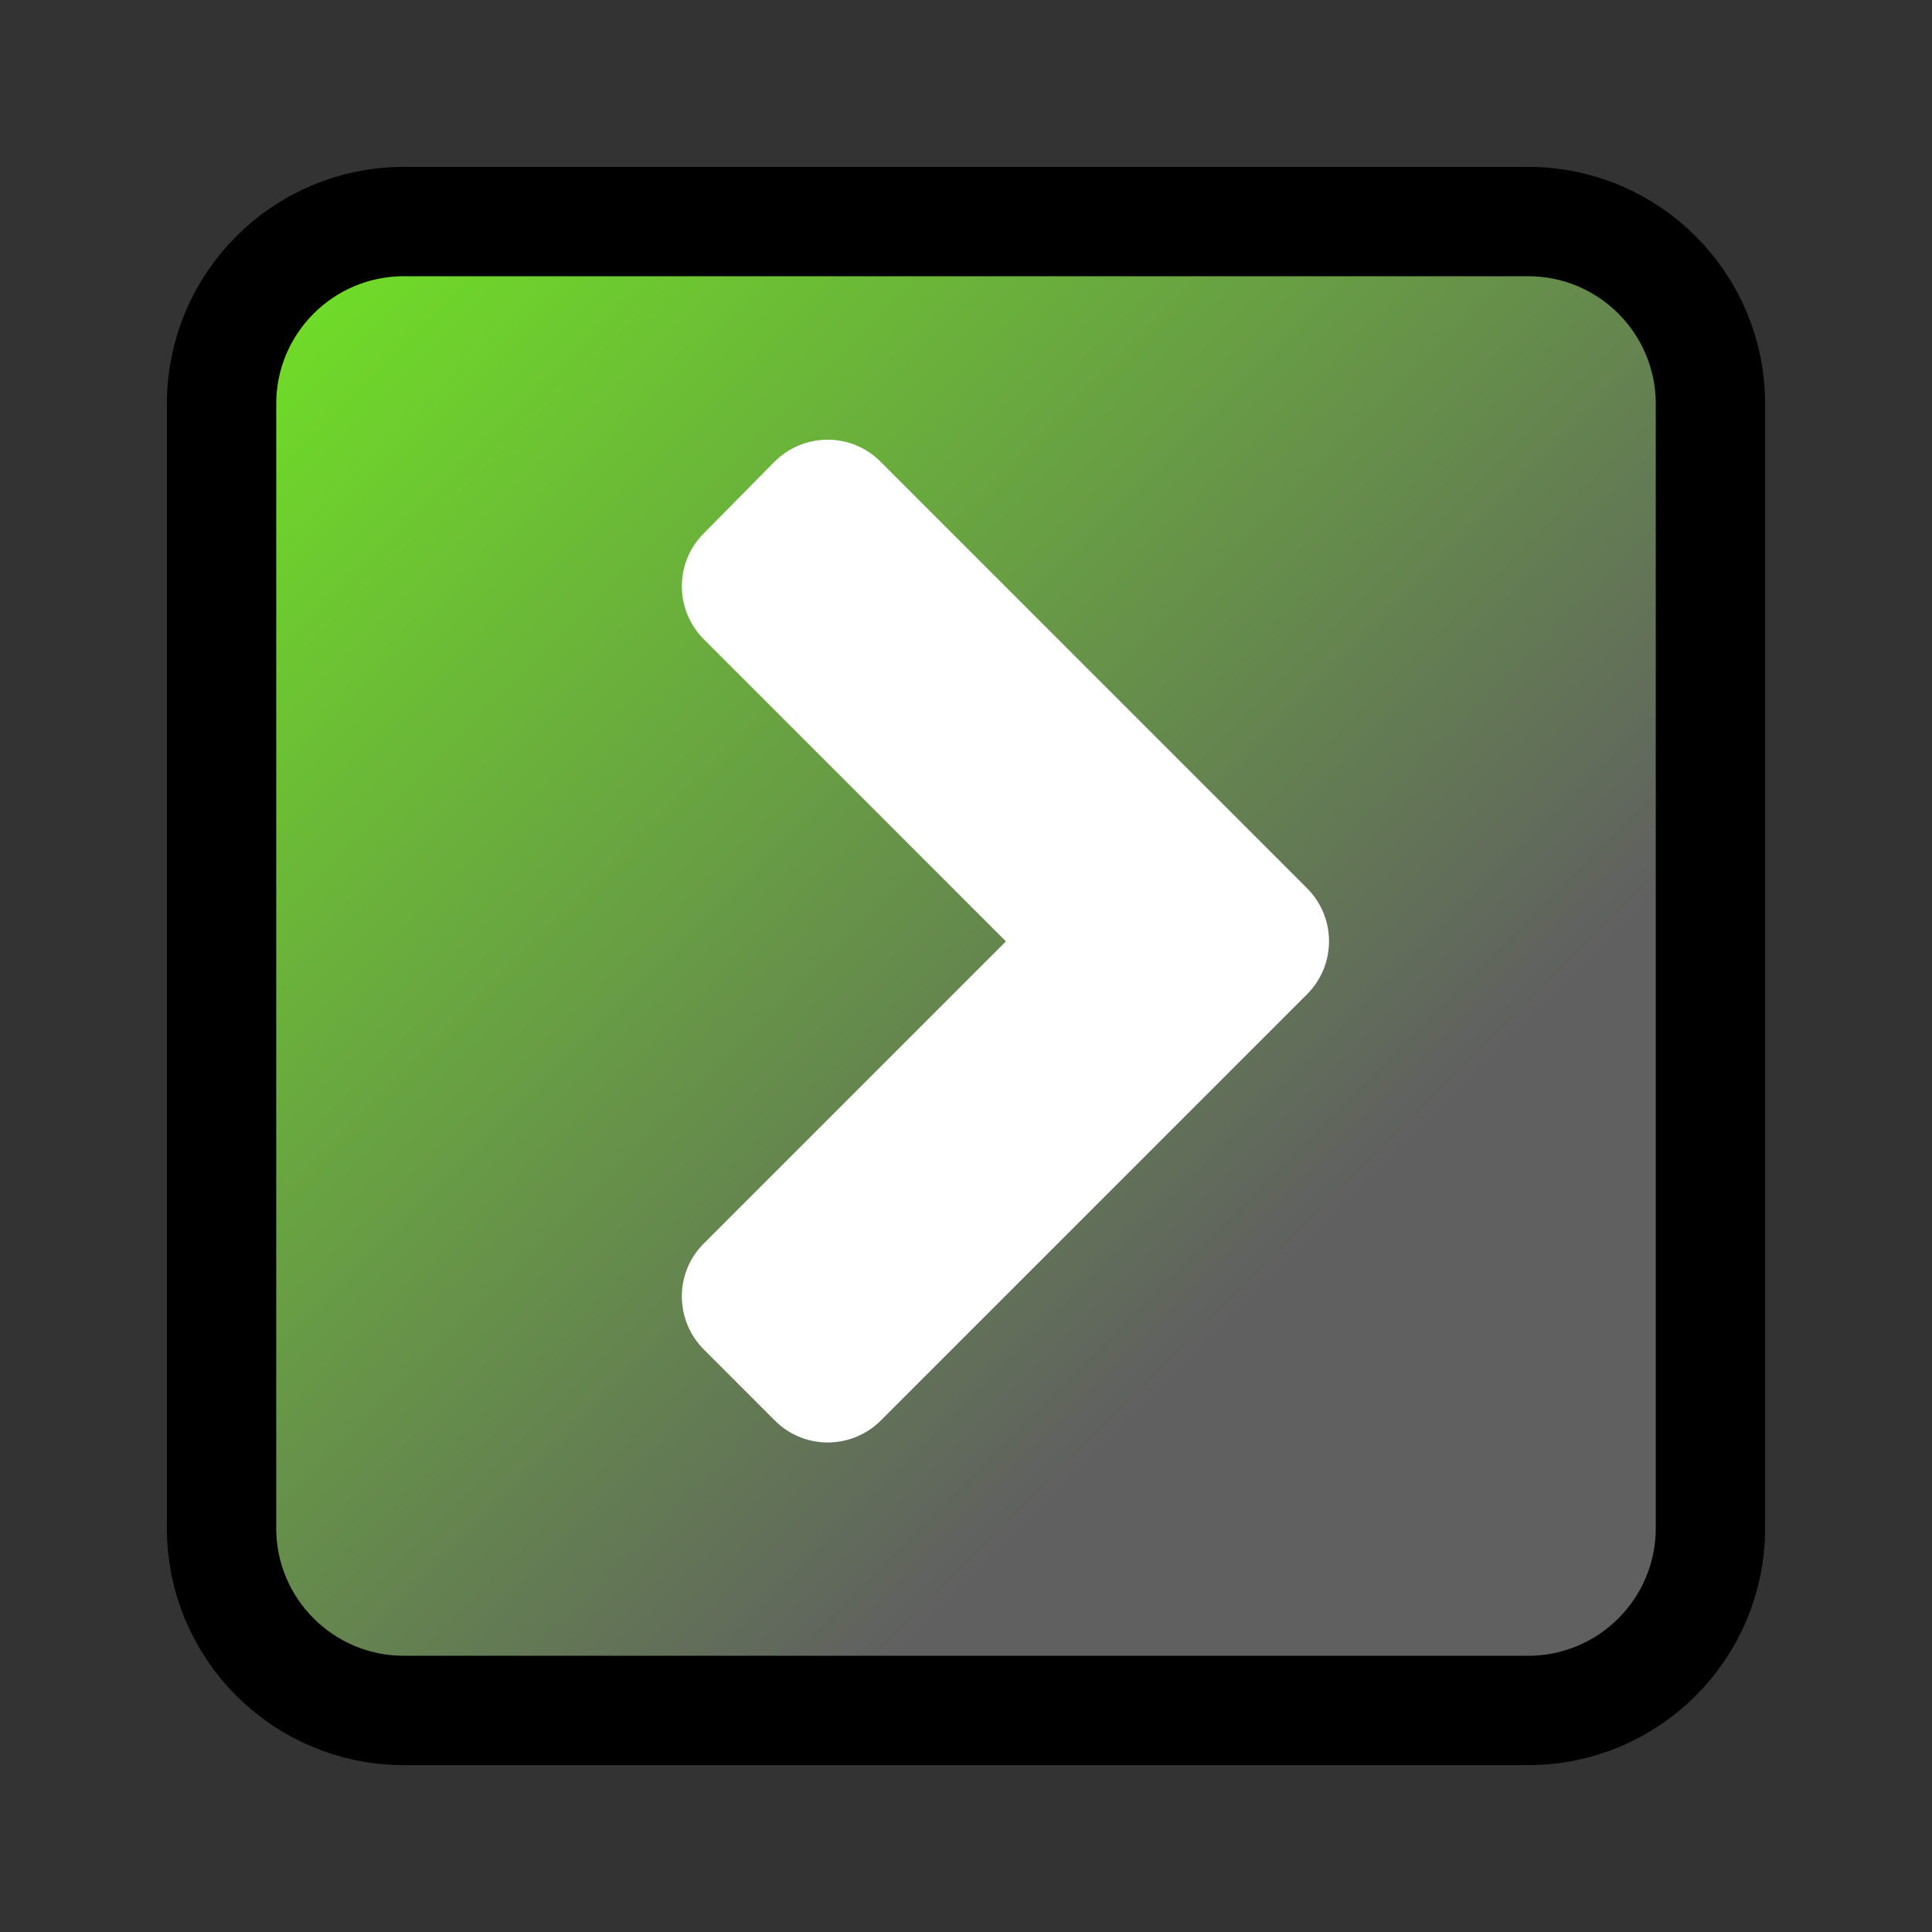 <svg
  xmlns="http://www.w3.org/2000/svg"
  xmlns:xlink="http://www.w3.org/1999/xlink"
  width="35px" height="35px" viewBox="0 0 53 53">
  <rect x="0" y="0" width="53" height="53" fill="#333333" stroke="none"/>
  <defs>
    <linearGradient id="PSgrad_0" x1="0%" x2="70.711%" y1="0%" y2="70.711%">
      <stop offset="0%" stop-color="rgb(155,155,155)" stop-opacity="1" />
      <stop offset="0%" stop-color="rgb(113,230,35)" stop-opacity="1" />
      <stop offset="100%" stop-color="rgb(96,96,96)" stop-opacity="1" />
    </linearGradient>

  </defs>
  <path fill-rule="evenodd"  fill="rgb(255, 255, 255)"
        d="M11.078,6.078 L41.922,6.078 C44.683,6.078 46.922,8.317 46.922,11.078 L46.922,41.922 C46.922,44.683 44.683,46.922 41.922,46.922 L11.078,46.922 C8.317,46.922 6.078,44.683 6.078,41.922 L6.078,11.078 C6.078,8.317 8.317,6.078 11.078,6.078 Z"/>
  <path  stroke-linecap="butt" stroke-linejoin="miter" stroke-width="3px" stroke="rgb(0, 0, 0)" fill="url(#PSgrad_0)"
        d="M11.078,6.078 L41.922,6.078 C44.683,6.078 46.922,8.317 46.922,11.078 L46.922,41.922 C46.922,44.683 44.683,46.922 41.922,46.922 L11.078,46.922 C8.317,46.922 6.078,44.683 6.078,41.922 L6.078,11.078 C6.078,8.317 8.317,6.078 11.078,6.078 Z"/>
  <path fill-rule="evenodd"  fill="rgb(255, 255, 255)"
        d="M35.854,27.277 C36.662,26.469 36.662,25.163 35.845,24.355 L24.158,12.668 C23.359,11.860 22.052,11.860 21.245,12.668 L19.311,14.627 C18.503,15.427 18.503,16.733 19.311,17.541 L27.595,25.825 L19.311,34.109 C18.503,34.909 18.503,36.215 19.311,37.023 L21.253,38.965 C22.052,39.773 23.359,39.773 24.166,38.965 L35.854,27.277 Z"/>
</svg>